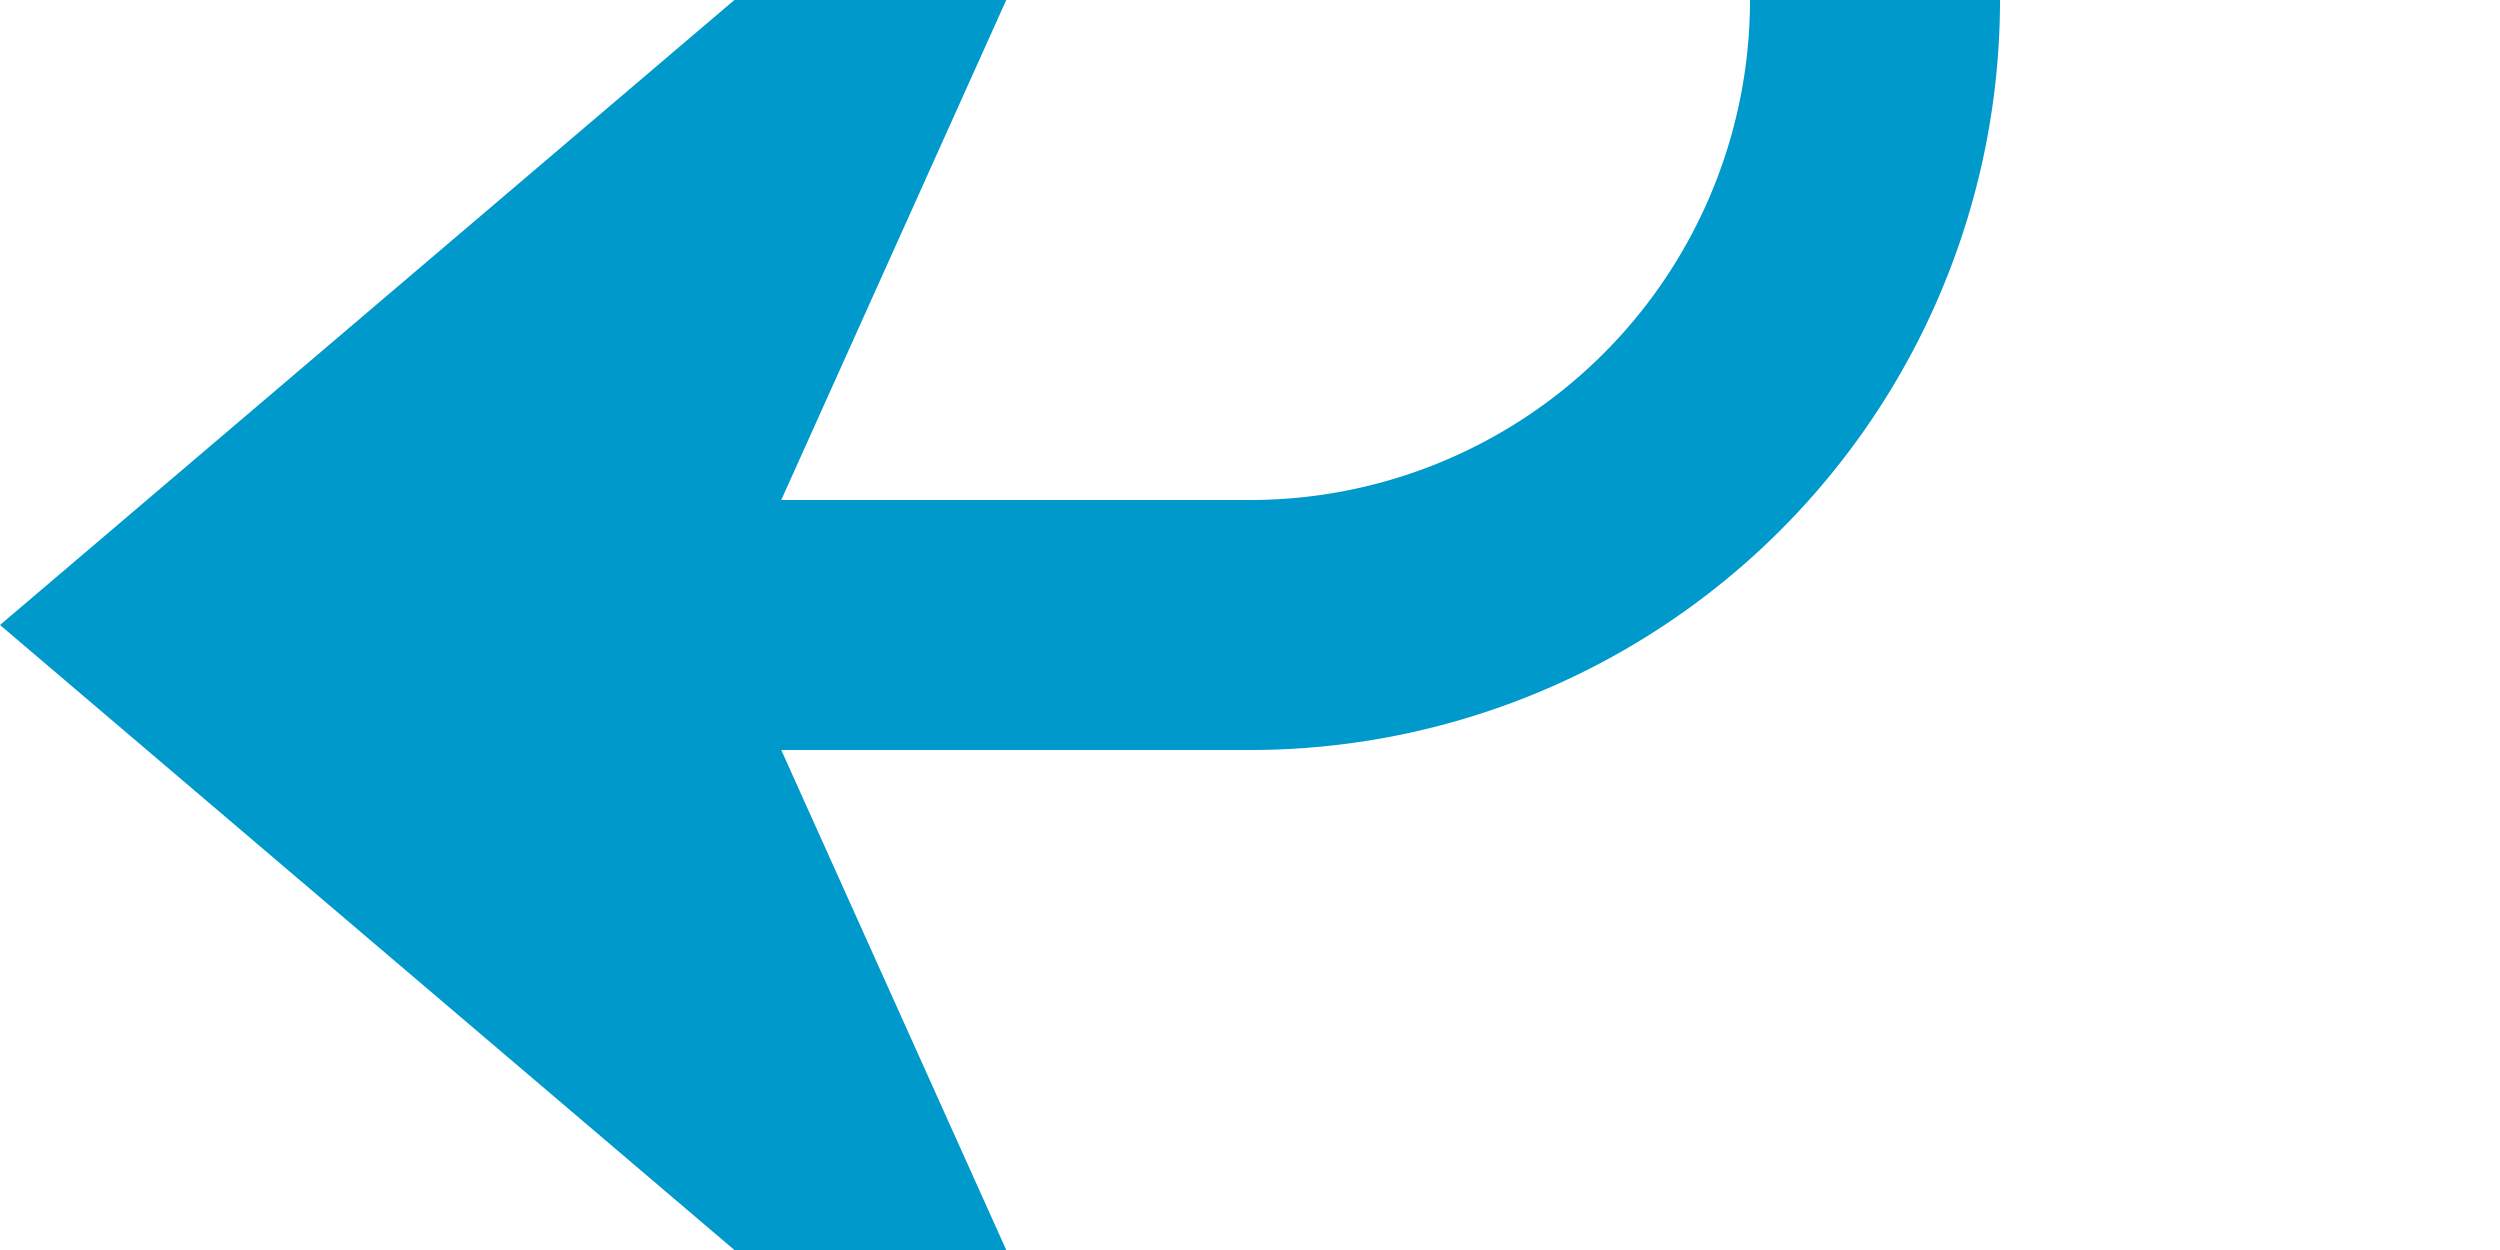 ﻿<?xml version="1.0" encoding="utf-8"?>
<svg version="1.1" xmlns:xlink="http://www.w3.org/1999/xlink" width="20px" height="10px" preserveAspectRatio="xMinYMid meet" viewBox="445 1166  20 8" xmlns="http://www.w3.org/2000/svg">
  <path d="M 443 551  L 455 551  A 5 5 0 0 1 460 556 L 460 1165  A 5 5 0 0 1 455 1170 L 447 1170  " stroke-width="2" stroke="#0099cc" fill="none" />
  <path d="M 444.5 547.5  A 3.5 3.5 0 0 0 441 551 A 3.5 3.5 0 0 0 444.5 554.5 A 3.5 3.5 0 0 0 448 551 A 3.5 3.5 0 0 0 444.5 547.5 Z M 454.4 1162  L 445 1170  L 454.4 1178  L 450.8 1170  L 454.4 1162  Z " fill-rule="nonzero" fill="#0099cc" stroke="none" />
</svg>